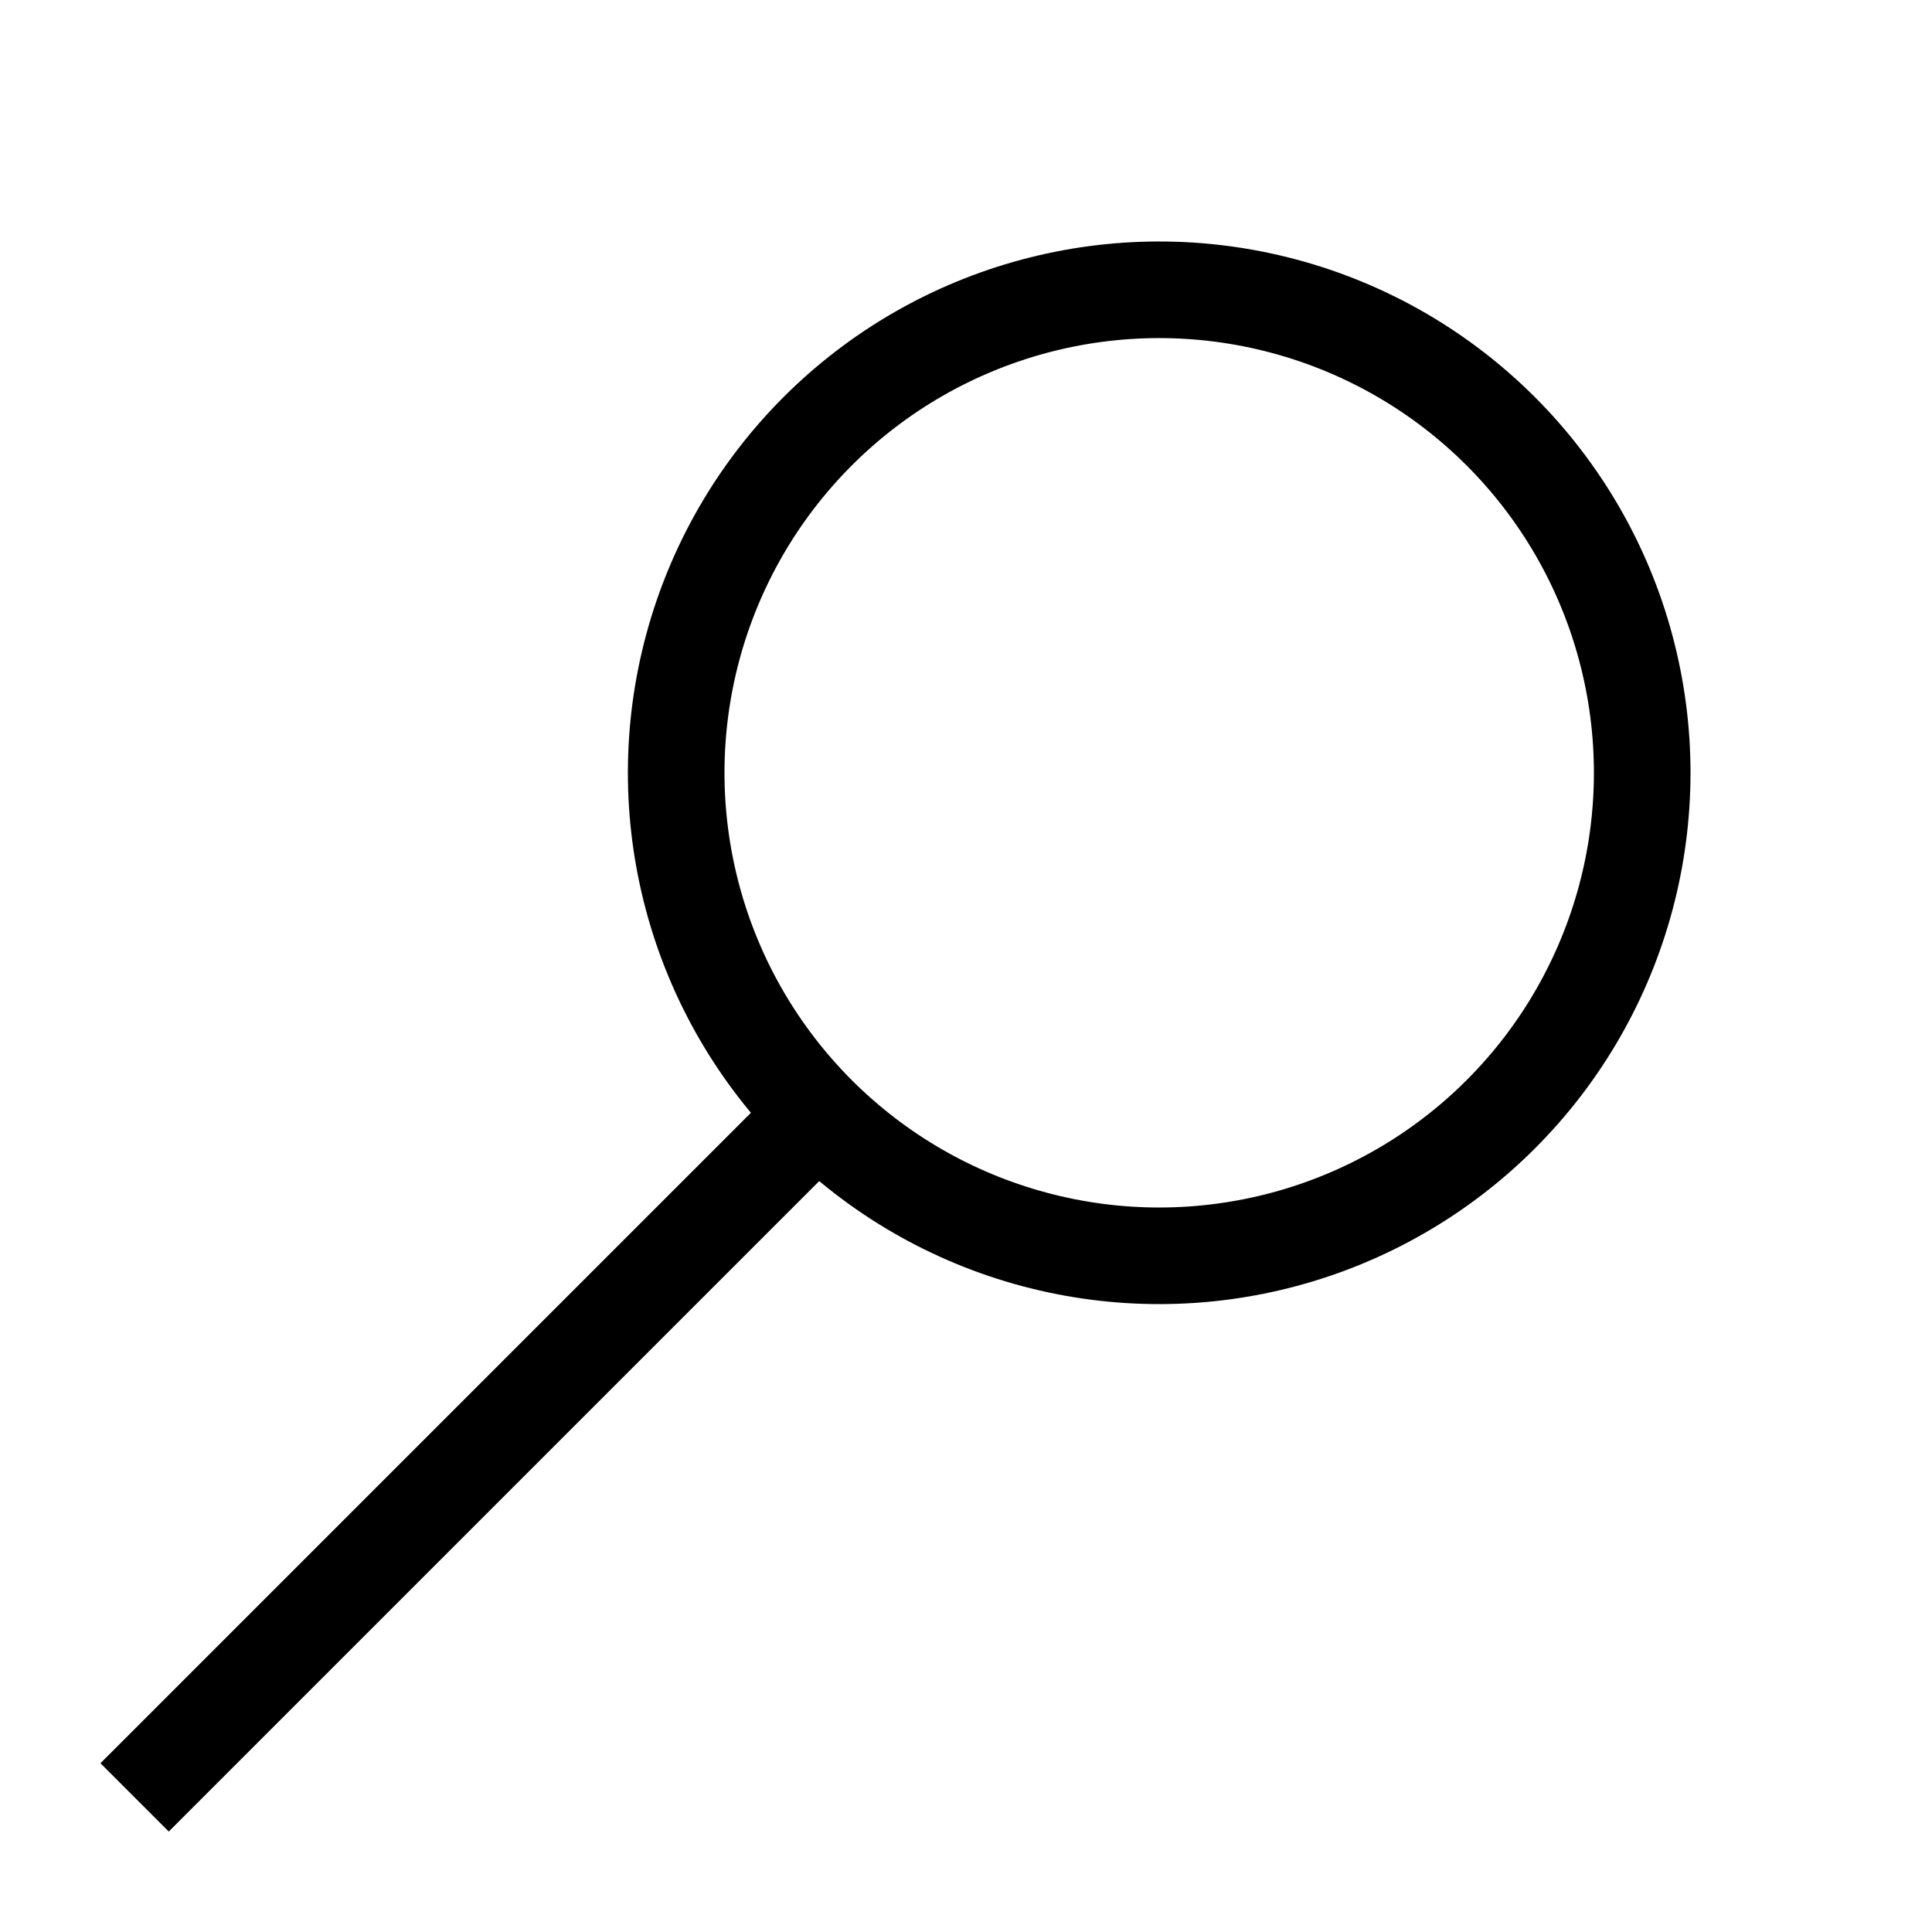 <svg xmlns="http://www.w3.org/2000/svg" width="200" height="200" viewBox="-60 -40 100 100">
    <g transform="rotate(45)">
      <circle cx="0" cy="0" r="25" stroke="black" stroke-width="5" fill="none" />
      <line x1="0" y1="25" x2="0" y2="75" stroke="black" stroke-width="5" />
    </g>
  </svg>

